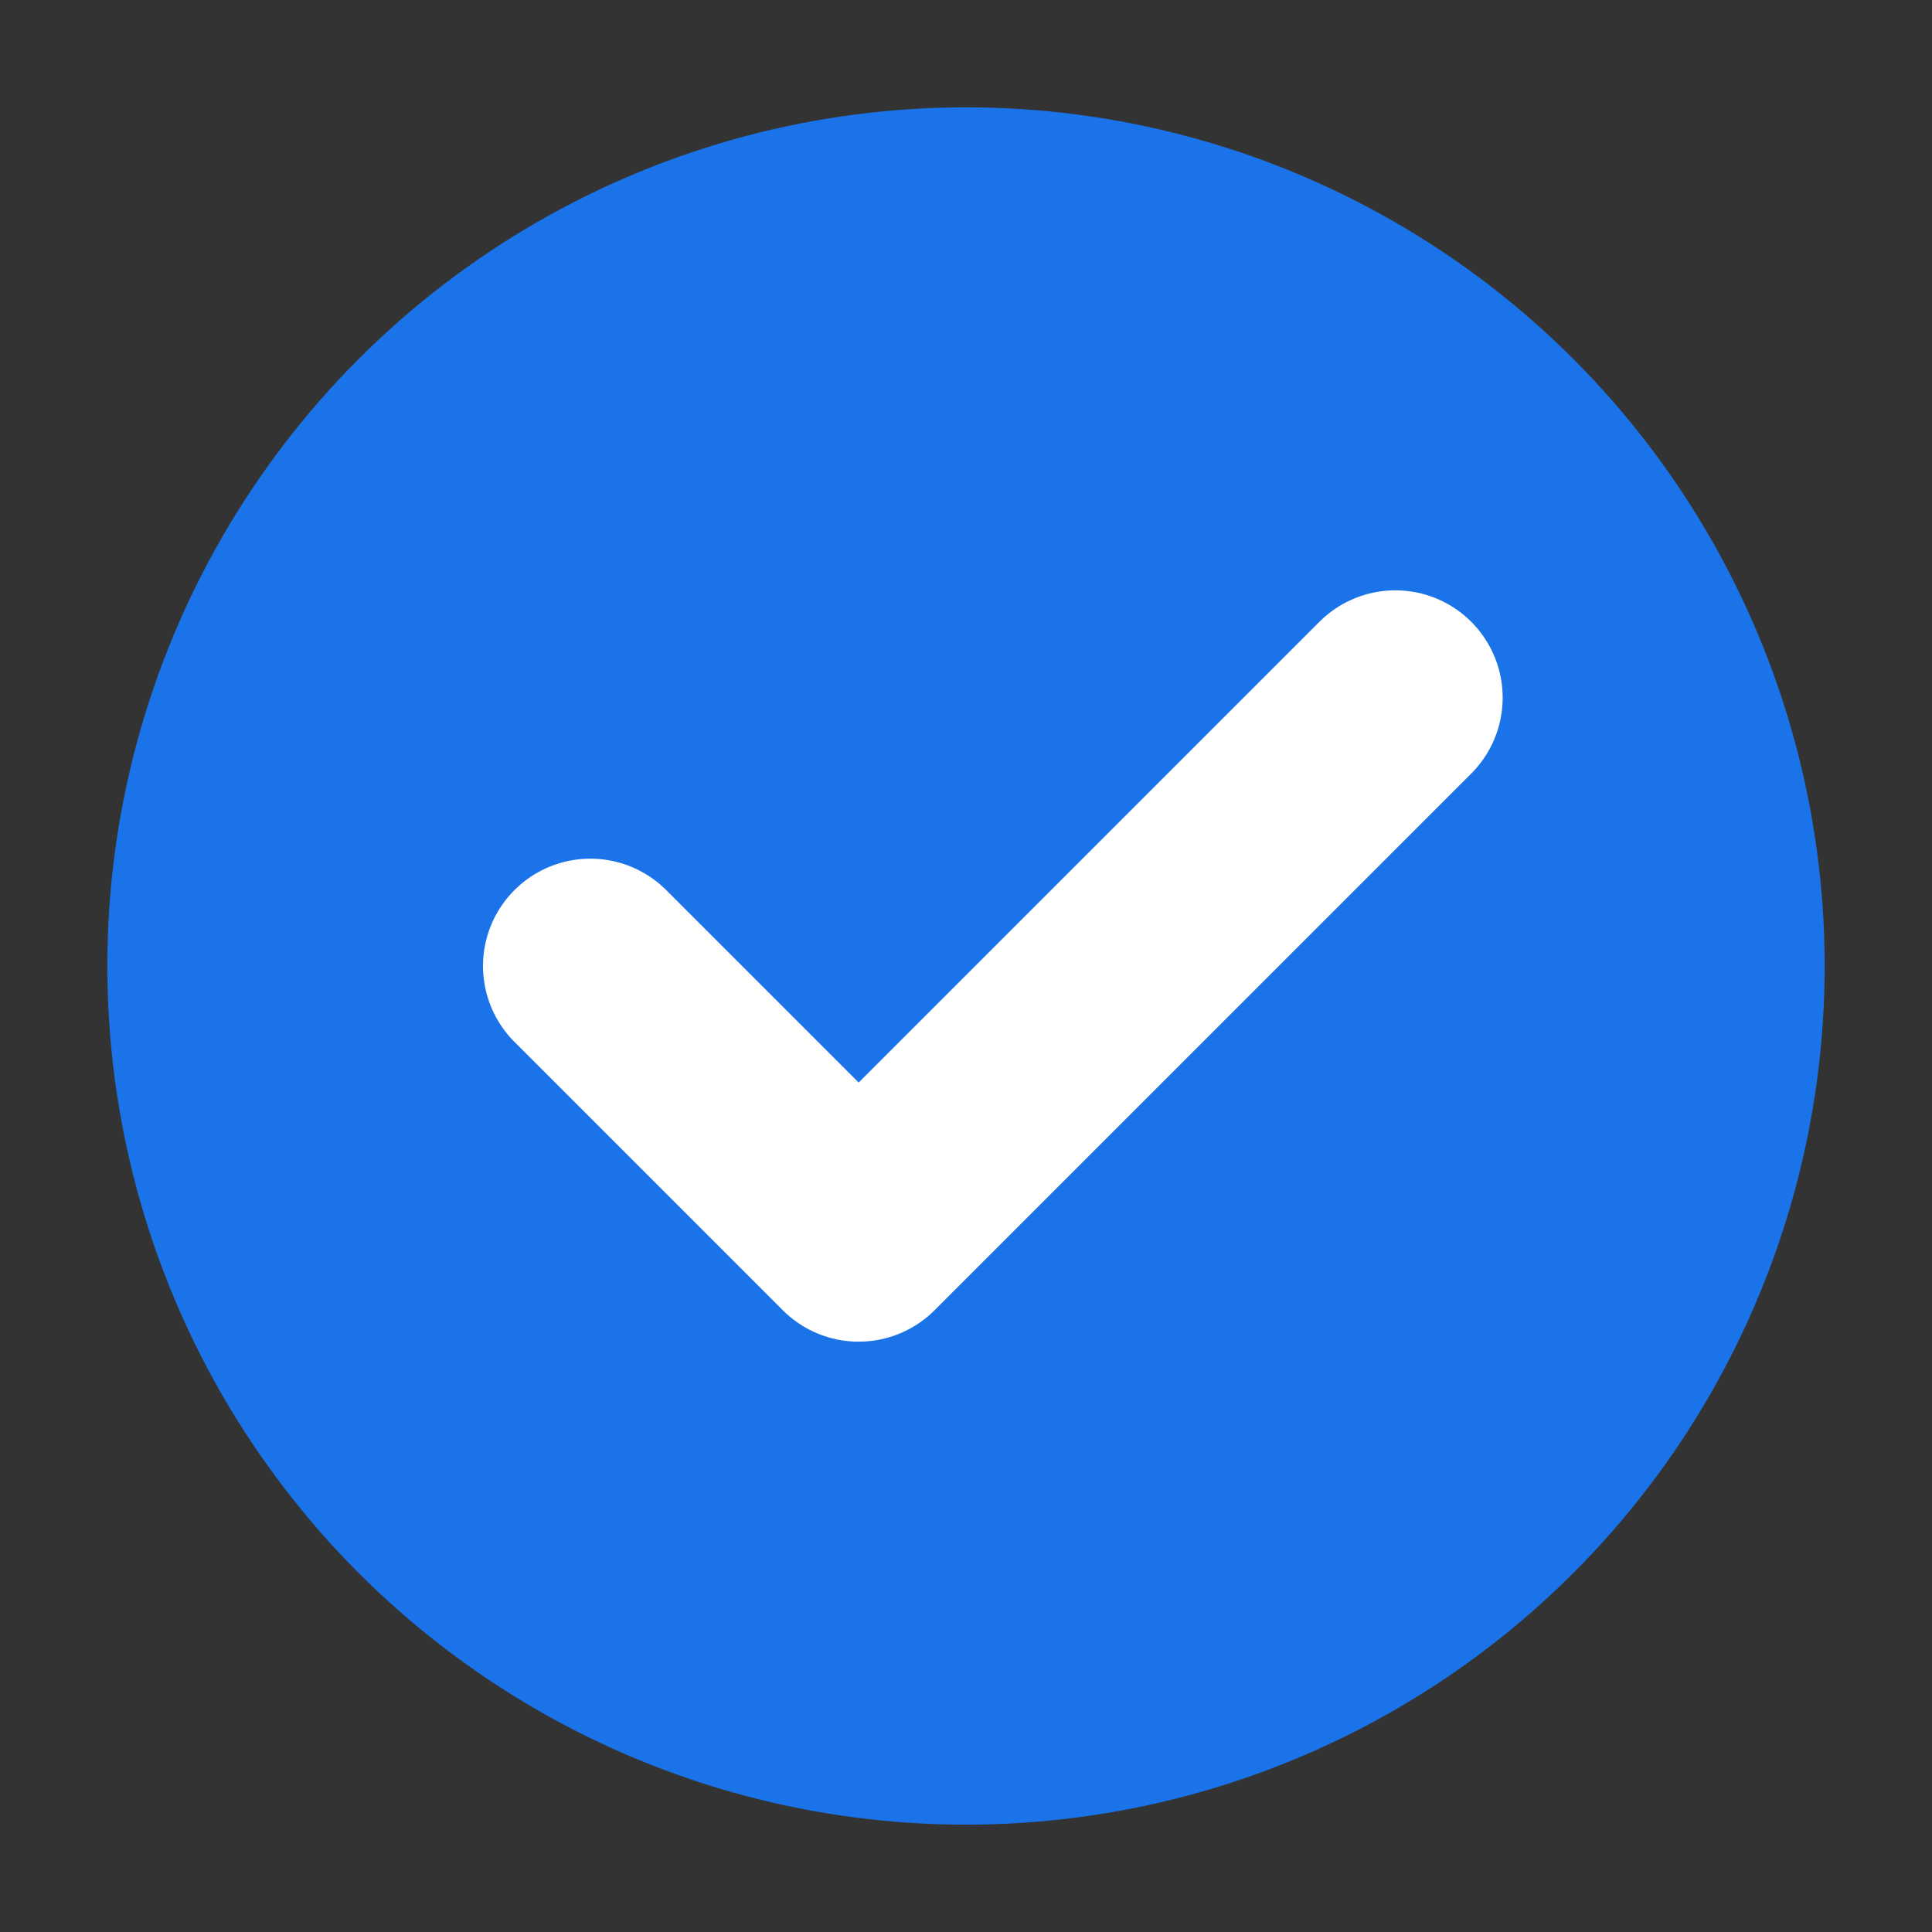 <svg width="72" height="72" viewBox="0 0 72 72" fill="none" xmlns="http://www.w3.org/2000/svg">
    <rect x="0" y="0" width="72" height="72" fill="#333333" stroke="none"/>
    <!-- O badge é geralmente monocromático e simples para notificações -->
    <circle cx="36" cy="36" r="32" fill="#1A73E8"/>
    <path d="M22 36L32 46L52 26" stroke="white" stroke-width="8" stroke-linecap="round" stroke-linejoin="round" fill="none"/>
</svg>

